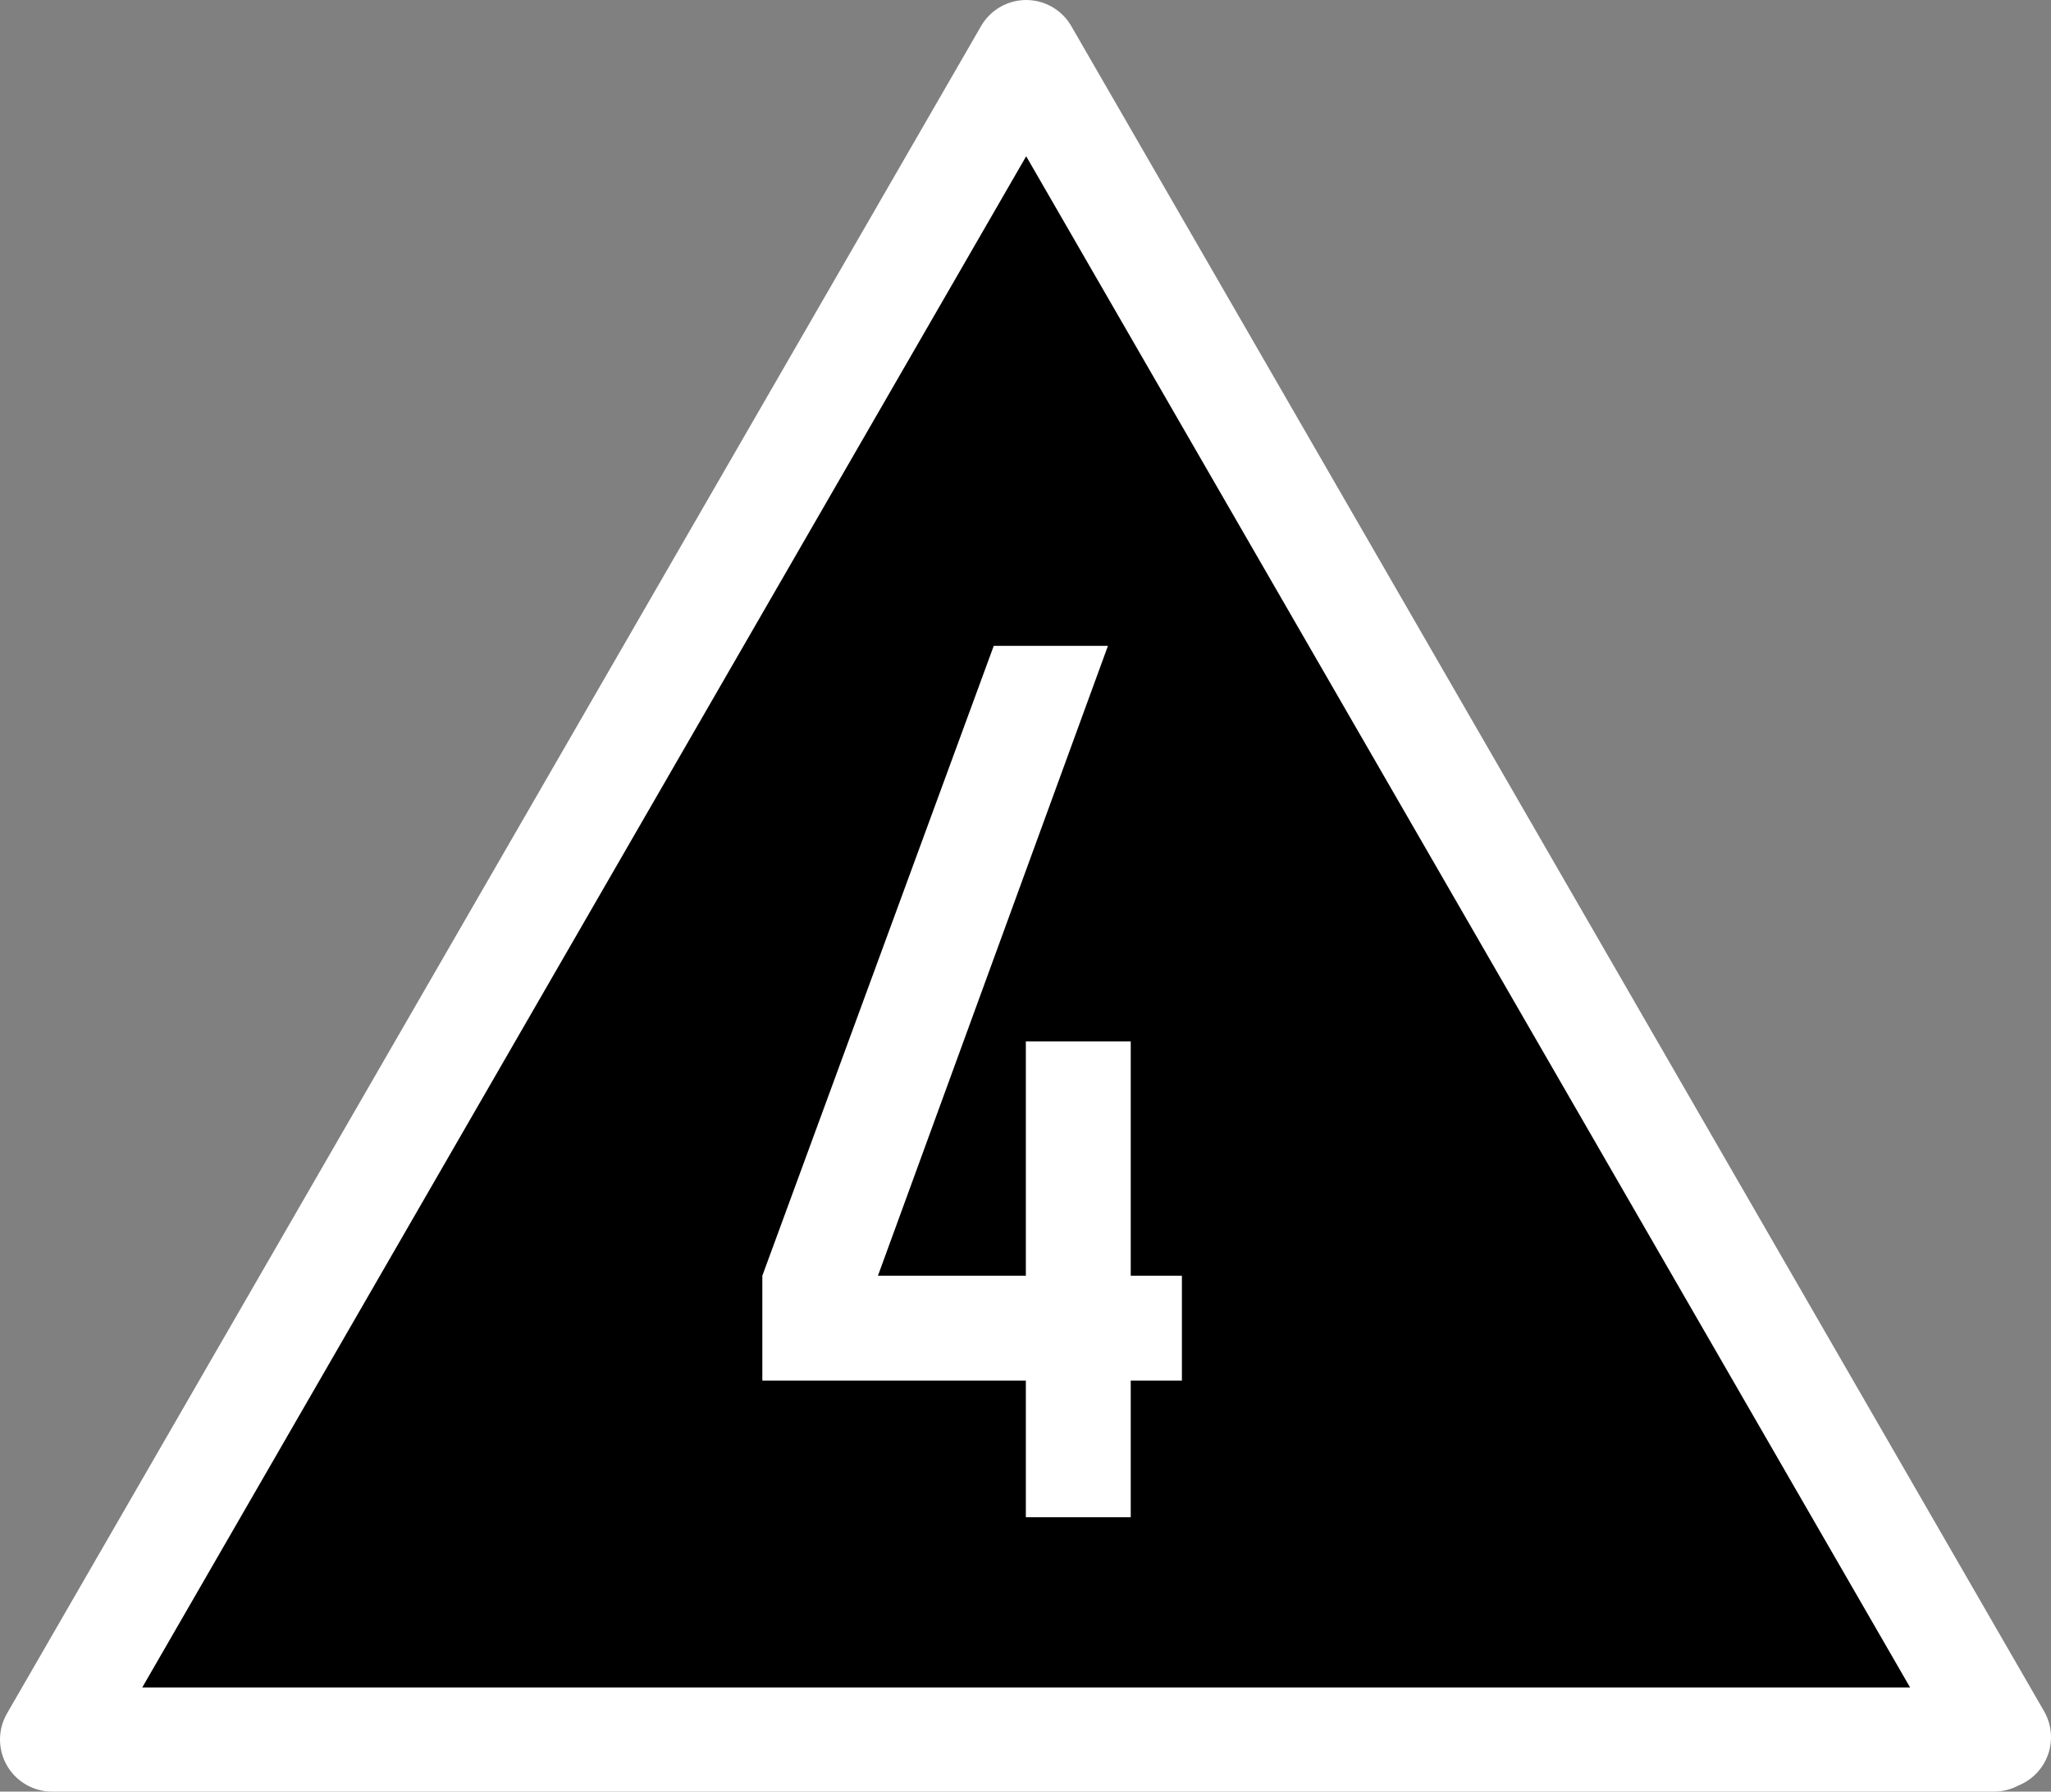 <?xml version="1.0" encoding="UTF-8" standalone="no"?>
<!-- Created with Inkscape (http://www.inkscape.org/) -->

<svg
   xmlns:dc="http://purl.org/dc/elements/1.1/"
   xmlns:cc="http://creativecommons.org/ns#"
   xmlns:rdf="http://www.w3.org/1999/02/22-rdf-syntax-ns#"
   xmlns:svg="http://www.w3.org/2000/svg"
   xmlns="http://www.w3.org/2000/svg"
   xmlns:sodipodi="http://sodipodi.sourceforge.net/DTD/sodipodi-0.dtd"
   xmlns:inkscape="http://www.inkscape.org/namespaces/inkscape"
   width="200"
   height="174.68"
   id="svg2"
   version="1.1"
   inkscape:version="0.48.4 r9939"
   sodipodi:docname="Zs3_40_Tafel_no.svg">
  <rect width="100%" height="100%" fill="#808080" stroke="none"/>
  <defs
     id="defs4">
    <inkscape:path-effect
       effect="envelope"
       id="path-effect4080"
       is_visible="true"
       yy="true"
       xx="true"
       bendpath1="m -166.17,46.722 38.523,0"
       bendpath2="m -127.647,46.722 0,79.975"
       bendpath3="m -166.17,126.698 38.523,0"
       bendpath4="m -166.17,46.722 0,79.975" />
    <inkscape:path-effect
       effect="bend_path"
       id="path-effect4076"
       is_visible="true"
       bendpath="m -166.17,86.71 38.523,0"
       prop_scale="1"
       scale_y_rel="false"
       vertical="false" />
  </defs>
  <sodipodi:namedview
     id="base"
     pagecolor="#ffffff"
     bordercolor="#666666"
     borderopacity="1.0"
     inkscape:pageopacity="0.0"
     inkscape:pageshadow="2"
     inkscape:zoom="0.49497475"
     inkscape:cx="-36.15716"
     inkscape:cy="270.1082"
     inkscape:document-units="px"
     inkscape:current-layer="layer2"
     showgrid="false"
     inkscape:window-width="1309"
     inkscape:window-height="744"
     inkscape:window-x="57"
     inkscape:window-y="24"
     inkscape:window-maximized="1" />
  <g
     inkscape:label="Ebene 1"
     inkscape:groupmode="layer"
     id="layer1"
     transform="translate(0,-877.682)" />
  <g
     inkscape:groupmode="layer"
     id="layer3"
     inkscape:label="Schild">
    <path
       transform="translate(0,-877.682)"
       style="color:#000000;fill:#000000;fill-opacity:1;stroke:#ffffff;stroke-width:10.155;stroke-linecap:round;stroke-linejoin:round;stroke-miterlimit:4;stroke-opacity:1;stroke-dasharray:none;stroke-dashoffset:0;marker:none;visibility:visible;display:inline;overflow:visible;enable-background:accumulate"
       d="m 194.438,1047.285 -189.36,0 94.988,-164.524 94.857,164.298"
       id="path3047"
       inkscape:connector-curvature="0"
       sodipodi:nodetypes="cccc" />
  </g>
  <g
     inkscape:groupmode="layer"
     id="layer2"
     inkscape:label="Ziffer">
    <path
       style="fill:#ffffff;fill-opacity:1;stroke:none"
       d="m 96.905,62.968 -22.567,61.414 0,10.228 25.696,0 0,13.319 10.228,0 0,-13.319 4.989,0 0,-10.228 -4.989,0 0,-22.841 -10.228,0 0,22.841 -14.423,0 22.429,-61.414 z"
       id="rect3846"
       inkscape:connector-curvature="0"
       sodipodi:nodetypes="cccccccccccccccc" />
  </g>
</svg>
